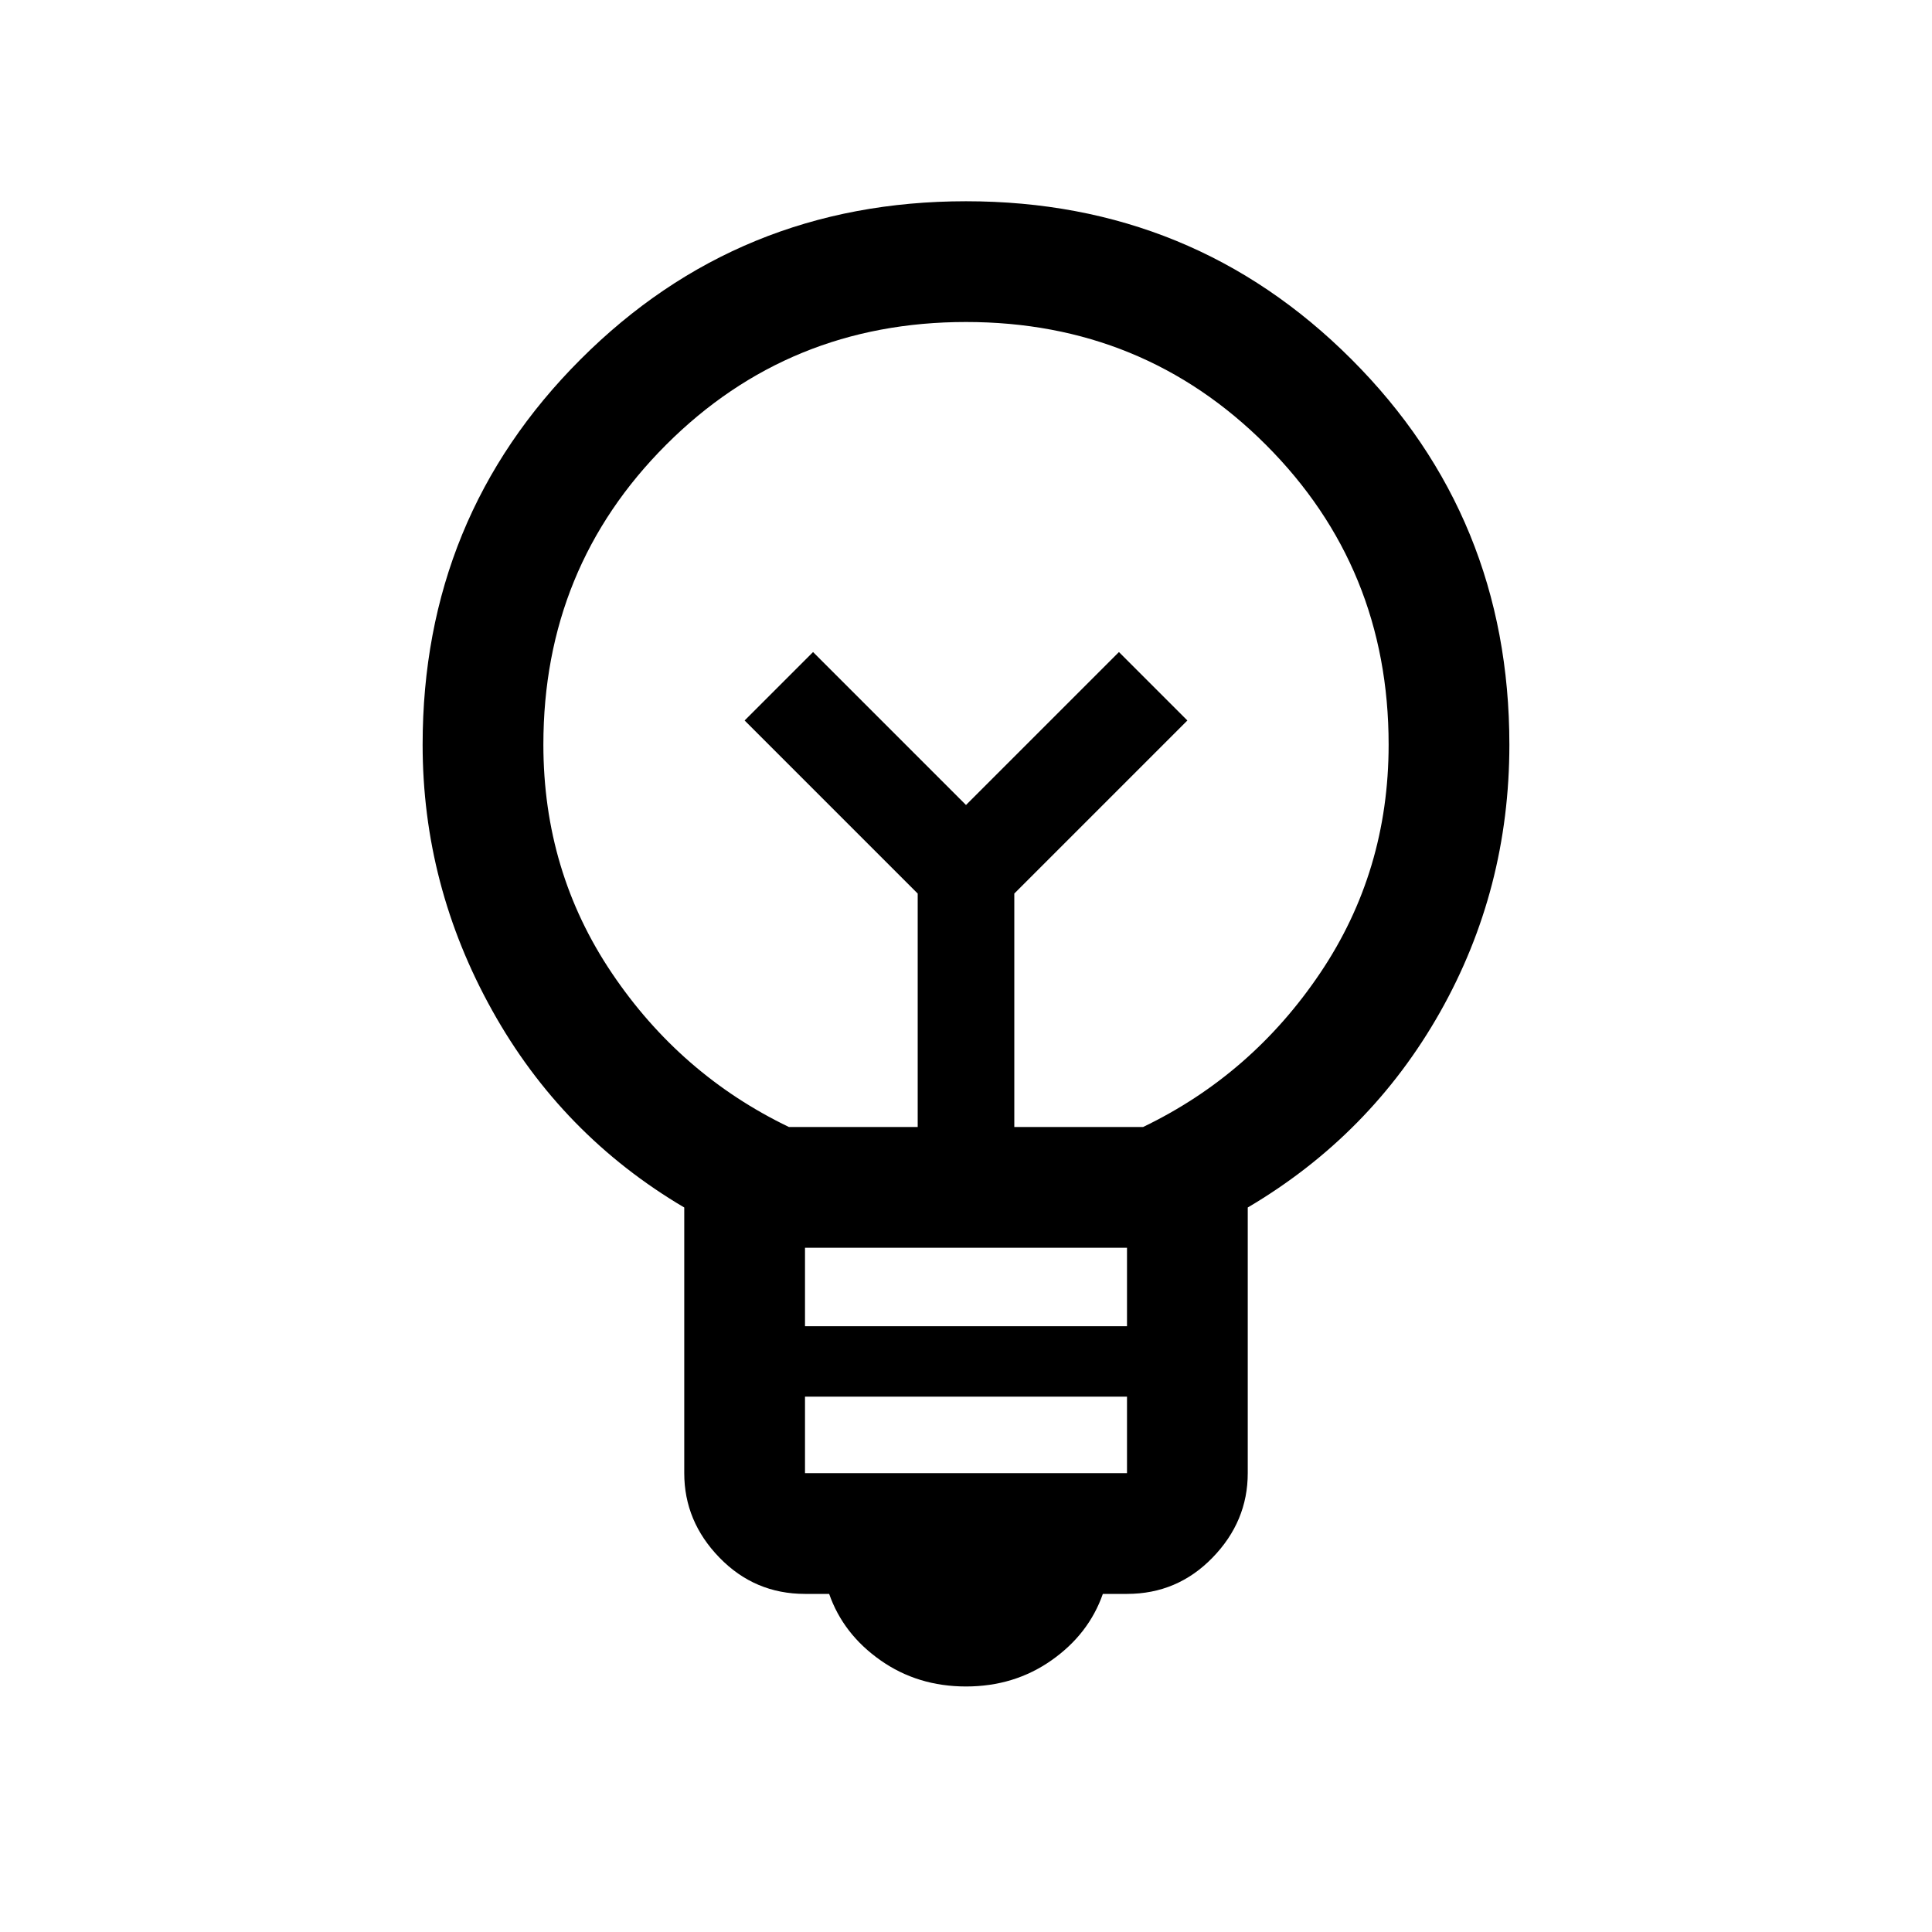<svg xmlns="http://www.w3.org/2000/svg" height="24" width="24"><path d="M12 20.95Q11.4 20.95 10.938 20.625Q10.475 20.3 10.3 19.8H10Q9.375 19.8 8.938 19.35Q8.5 18.9 8.5 18.3V15Q6.975 14.1 6.113 12.55Q5.25 11 5.25 9.25Q5.25 6.425 7.213 4.463Q9.175 2.5 12 2.5Q14.825 2.5 16.788 4.463Q18.75 6.425 18.75 9.25Q18.75 11.05 17.888 12.575Q17.025 14.1 15.5 15V18.3Q15.5 18.9 15.062 19.35Q14.625 19.8 14 19.8H13.7Q13.525 20.3 13.062 20.625Q12.6 20.95 12 20.95ZM10 18.3H14V17.35H10ZM10 16.475H14V15.5H10ZM9.8 14H11.4V11.1L9.25 8.95L10.1 8.1L12 10L13.9 8.1L14.75 8.95L12.6 11.1V14H14.2Q15.55 13.35 16.4 12.087Q17.25 10.825 17.25 9.25Q17.25 7.05 15.725 5.525Q14.2 4 12 4Q9.8 4 8.275 5.525Q6.75 7.05 6.75 9.25Q6.75 10.825 7.6 12.087Q8.45 13.35 9.8 14ZM12 10ZM12 9Q12 9 12 9Q12 9 12 9Q12 9 12 9Q12 9 12 9Q12 9 12 9Q12 9 12 9Q12 9 12 9Q12 9 12 9Z"/></svg>
